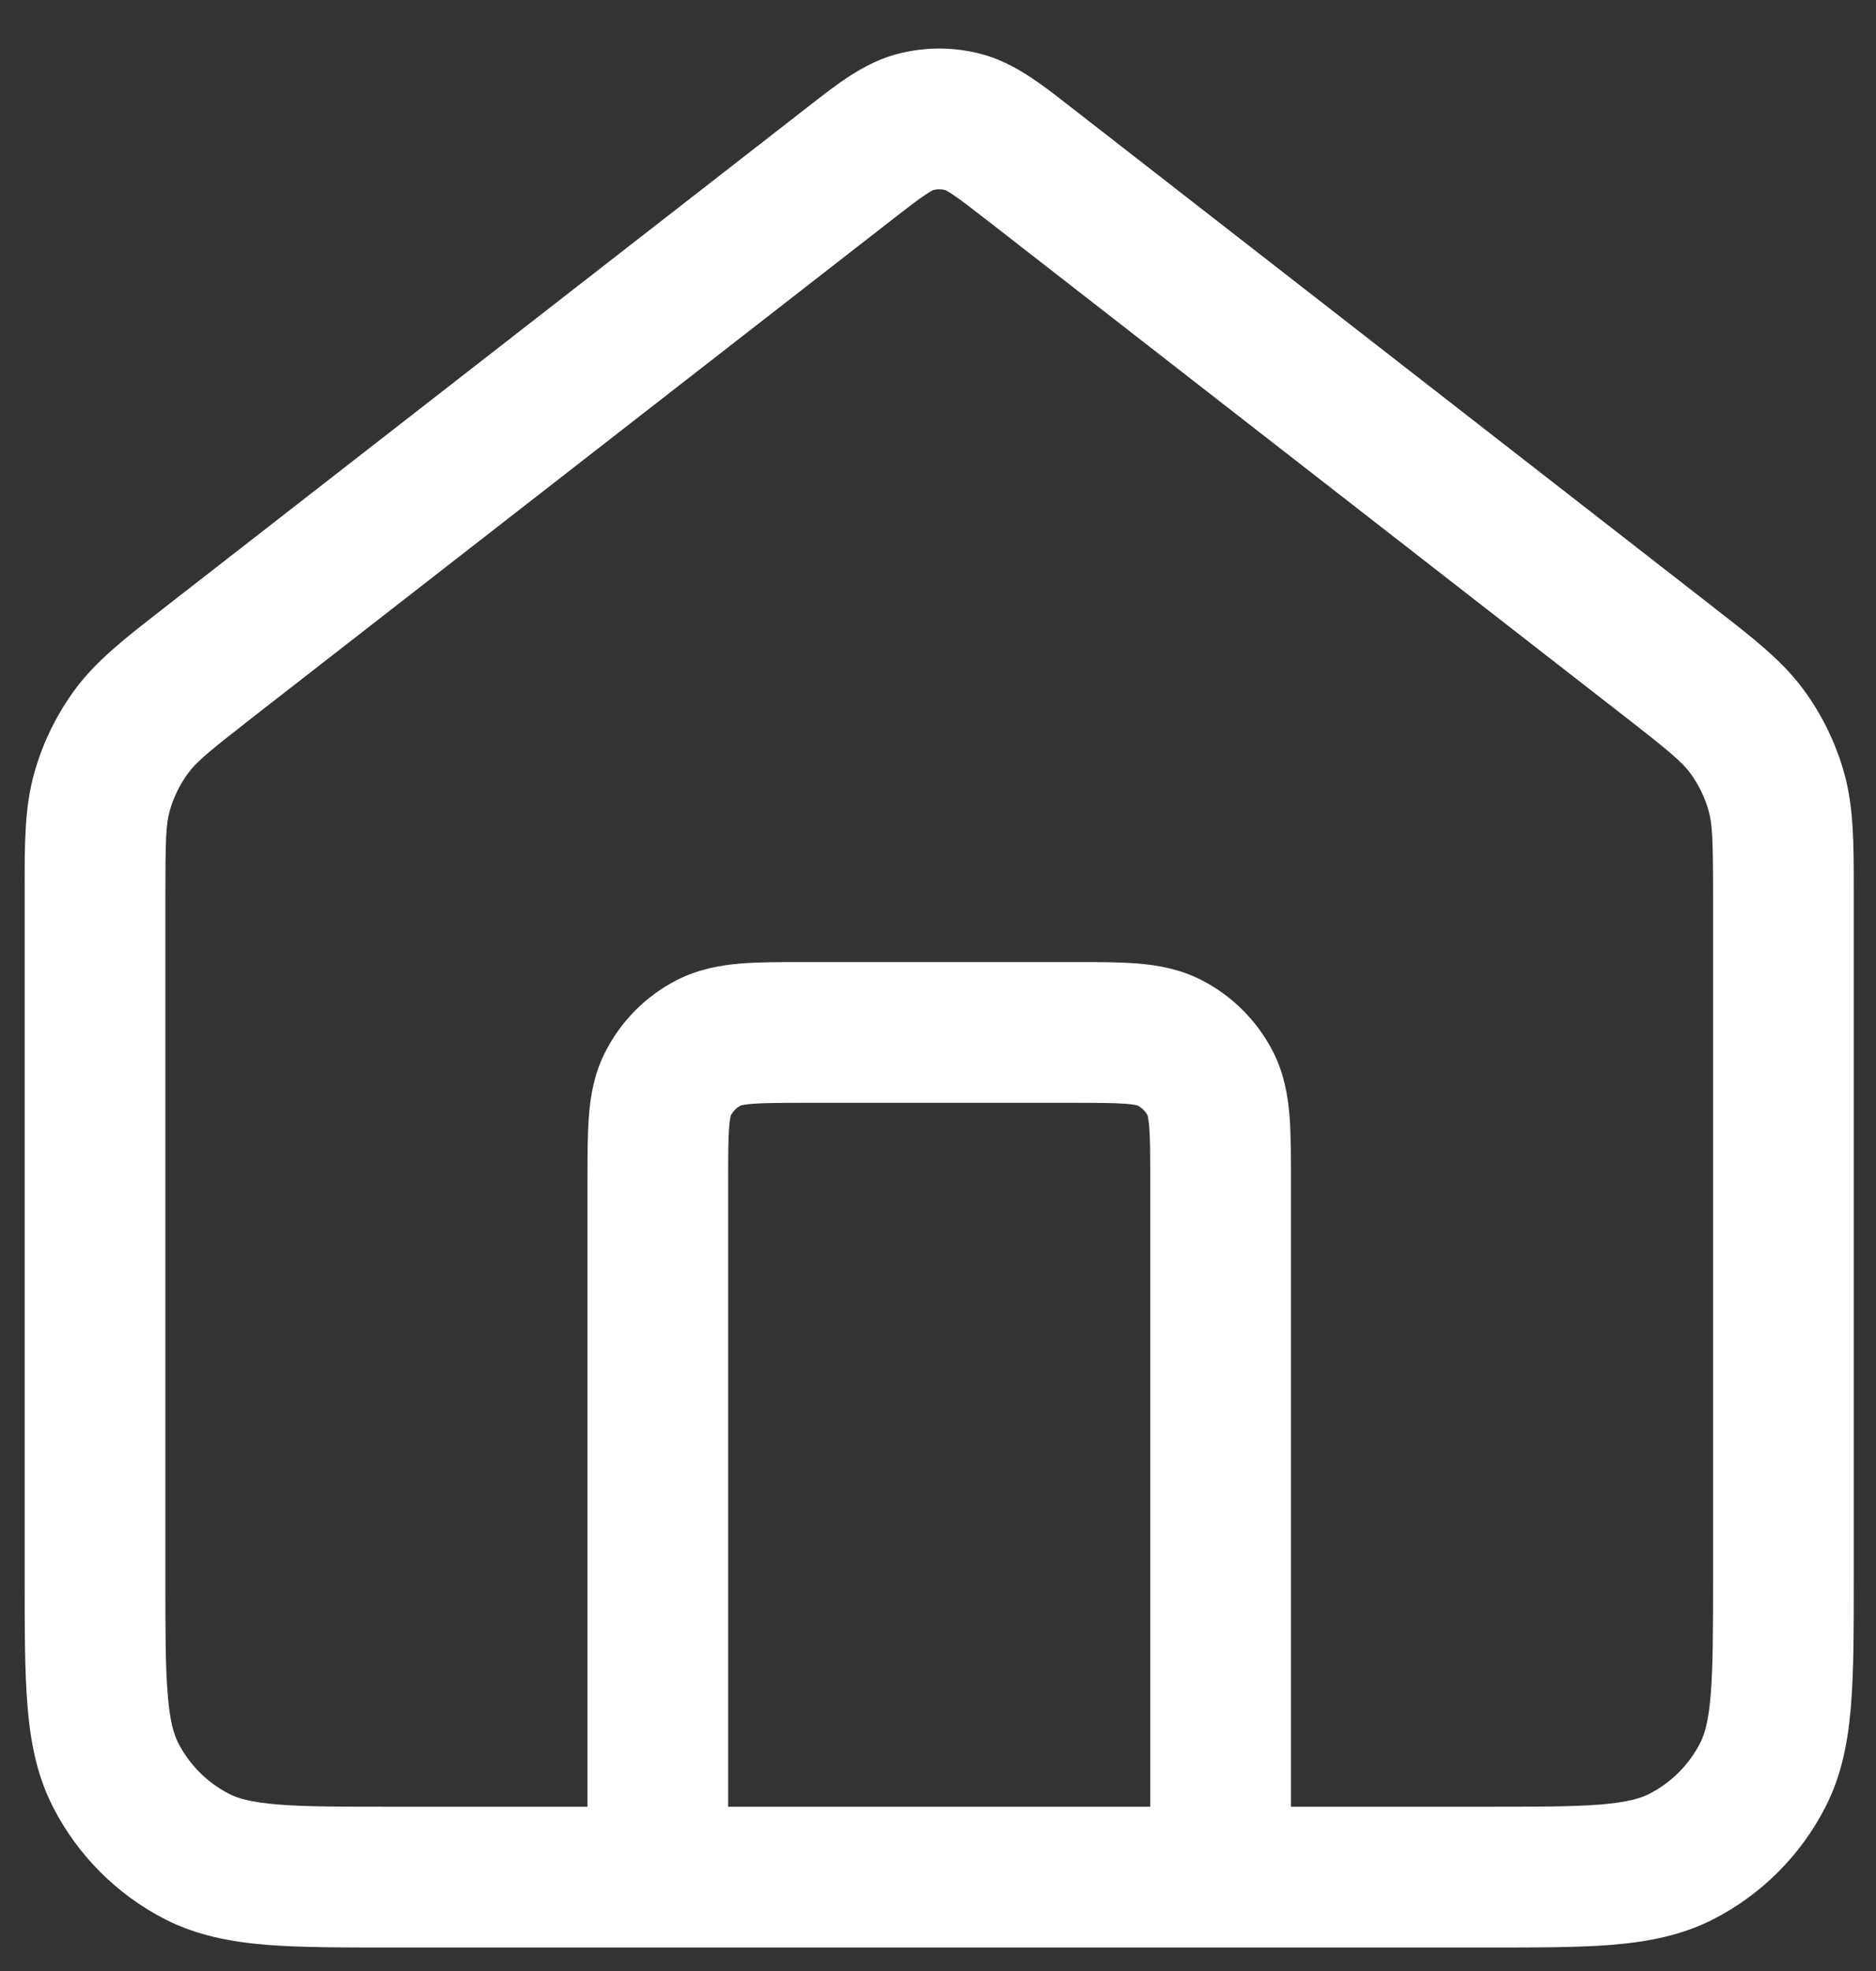 <svg width="20" height="21" viewBox="0 0 20 21" fill="none" xmlns="http://www.w3.org/2000/svg">
<rect x="0" y="0" width="20" height="21" fill="#333333" stroke="none"/>
<path fill-rule="evenodd" clip-rule="evenodd" d="M9.949 2.025C9.942 2.028 9.918 2.039 9.867 2.074C9.782 2.13 9.675 2.213 9.491 2.356L2.709 7.631C2.222 8.01 2.095 8.117 2.008 8.235C1.917 8.357 1.85 8.495 1.809 8.641C1.769 8.783 1.763 8.948 1.763 9.565V16.8C1.763 17.373 1.763 17.757 1.788 18.053C1.811 18.34 1.853 18.477 1.899 18.568C2.019 18.803 2.21 18.994 2.445 19.114C2.536 19.16 2.673 19.202 2.96 19.226C3.256 19.25 3.64 19.25 4.213 19.25H6.263L6.263 12.574C6.263 12.316 6.263 12.08 6.279 11.882C6.296 11.669 6.336 11.436 6.454 11.206C6.621 10.877 6.889 10.609 7.218 10.441C7.449 10.324 7.682 10.284 7.895 10.266C8.093 10.25 8.329 10.25 8.587 10.25H11.439C11.697 10.25 11.933 10.25 12.131 10.266C12.344 10.284 12.577 10.324 12.807 10.441C13.136 10.609 13.404 10.877 13.572 11.206C13.689 11.436 13.729 11.669 13.747 11.882C13.763 12.08 13.763 12.316 13.763 12.574L13.763 19.25H15.813C16.385 19.25 16.769 19.25 17.065 19.226C17.352 19.202 17.49 19.16 17.58 19.114C17.816 18.994 18.007 18.803 18.127 18.568C18.173 18.477 18.215 18.34 18.238 18.053C18.262 17.757 18.263 17.373 18.263 16.8V9.565C18.263 8.948 18.256 8.783 18.216 8.641C18.175 8.495 18.108 8.357 18.018 8.235C17.93 8.117 17.804 8.01 17.317 7.631L10.535 2.356C10.351 2.213 10.243 2.13 10.159 2.074C10.107 2.039 10.083 2.028 10.077 2.025C10.035 2.014 9.991 2.014 9.949 2.025ZM10.075 2.025C10.075 2.025 10.075 2.025 10.077 2.025L10.075 2.025ZM15.843 20.75C16.377 20.75 16.823 20.75 17.187 20.721C17.567 20.689 17.924 20.622 18.261 20.451C18.779 20.187 19.199 19.766 19.463 19.249C19.635 18.911 19.702 18.555 19.733 18.175C19.763 17.811 19.763 17.365 19.763 16.831V9.565C19.763 9.536 19.763 9.508 19.763 9.48C19.763 8.989 19.763 8.603 19.661 8.237C19.571 7.915 19.423 7.612 19.224 7.343C18.998 7.038 18.693 6.801 18.305 6.5C18.283 6.483 18.261 6.465 18.238 6.447L11.456 1.172C11.432 1.154 11.408 1.135 11.385 1.117C11.109 0.901 10.815 0.671 10.47 0.578C10.171 0.497 9.855 0.497 9.555 0.578C9.21 0.671 8.917 0.901 8.641 1.117C8.617 1.135 8.594 1.154 8.57 1.172L1.788 6.447C1.765 6.465 1.742 6.483 1.72 6.5C1.333 6.801 1.028 7.038 0.802 7.343C0.603 7.612 0.455 7.915 0.365 8.237C0.262 8.603 0.262 8.989 0.263 9.48C0.263 9.508 0.263 9.536 0.263 9.565L0.263 16.831C0.263 17.365 0.263 17.811 0.293 18.175C0.324 18.555 0.391 18.911 0.563 19.249C0.826 19.766 1.247 20.187 1.764 20.451C2.102 20.622 2.458 20.689 2.838 20.721C3.202 20.75 3.648 20.75 4.182 20.75H15.843ZM12.263 19.25V12.6C12.263 12.308 12.262 12.134 12.252 12.005C12.245 11.926 12.237 11.893 12.234 11.884C12.21 11.839 12.174 11.803 12.129 11.779C12.12 11.776 12.087 11.768 12.008 11.761C11.879 11.751 11.705 11.75 11.413 11.75H8.613C8.32 11.75 8.146 11.751 8.017 11.761C7.938 11.768 7.905 11.776 7.896 11.779C7.852 11.803 7.815 11.839 7.792 11.884C7.789 11.893 7.78 11.926 7.774 12.005C7.763 12.134 7.763 12.308 7.763 12.6V19.25H12.263ZM7.793 11.881C7.793 11.881 7.792 11.882 7.792 11.883L7.793 11.881ZM7.894 11.78C7.894 11.78 7.894 11.78 7.895 11.779L7.894 11.78ZM12.132 11.78C12.132 11.78 12.131 11.78 12.13 11.779L12.132 11.78ZM12.233 11.881C12.233 11.881 12.233 11.882 12.234 11.883L12.233 11.881ZM9.949 2.025C9.95 2.025 9.951 2.025 9.951 2.025L9.949 2.025Z" fill="#FFFFFF"/>
</svg>
